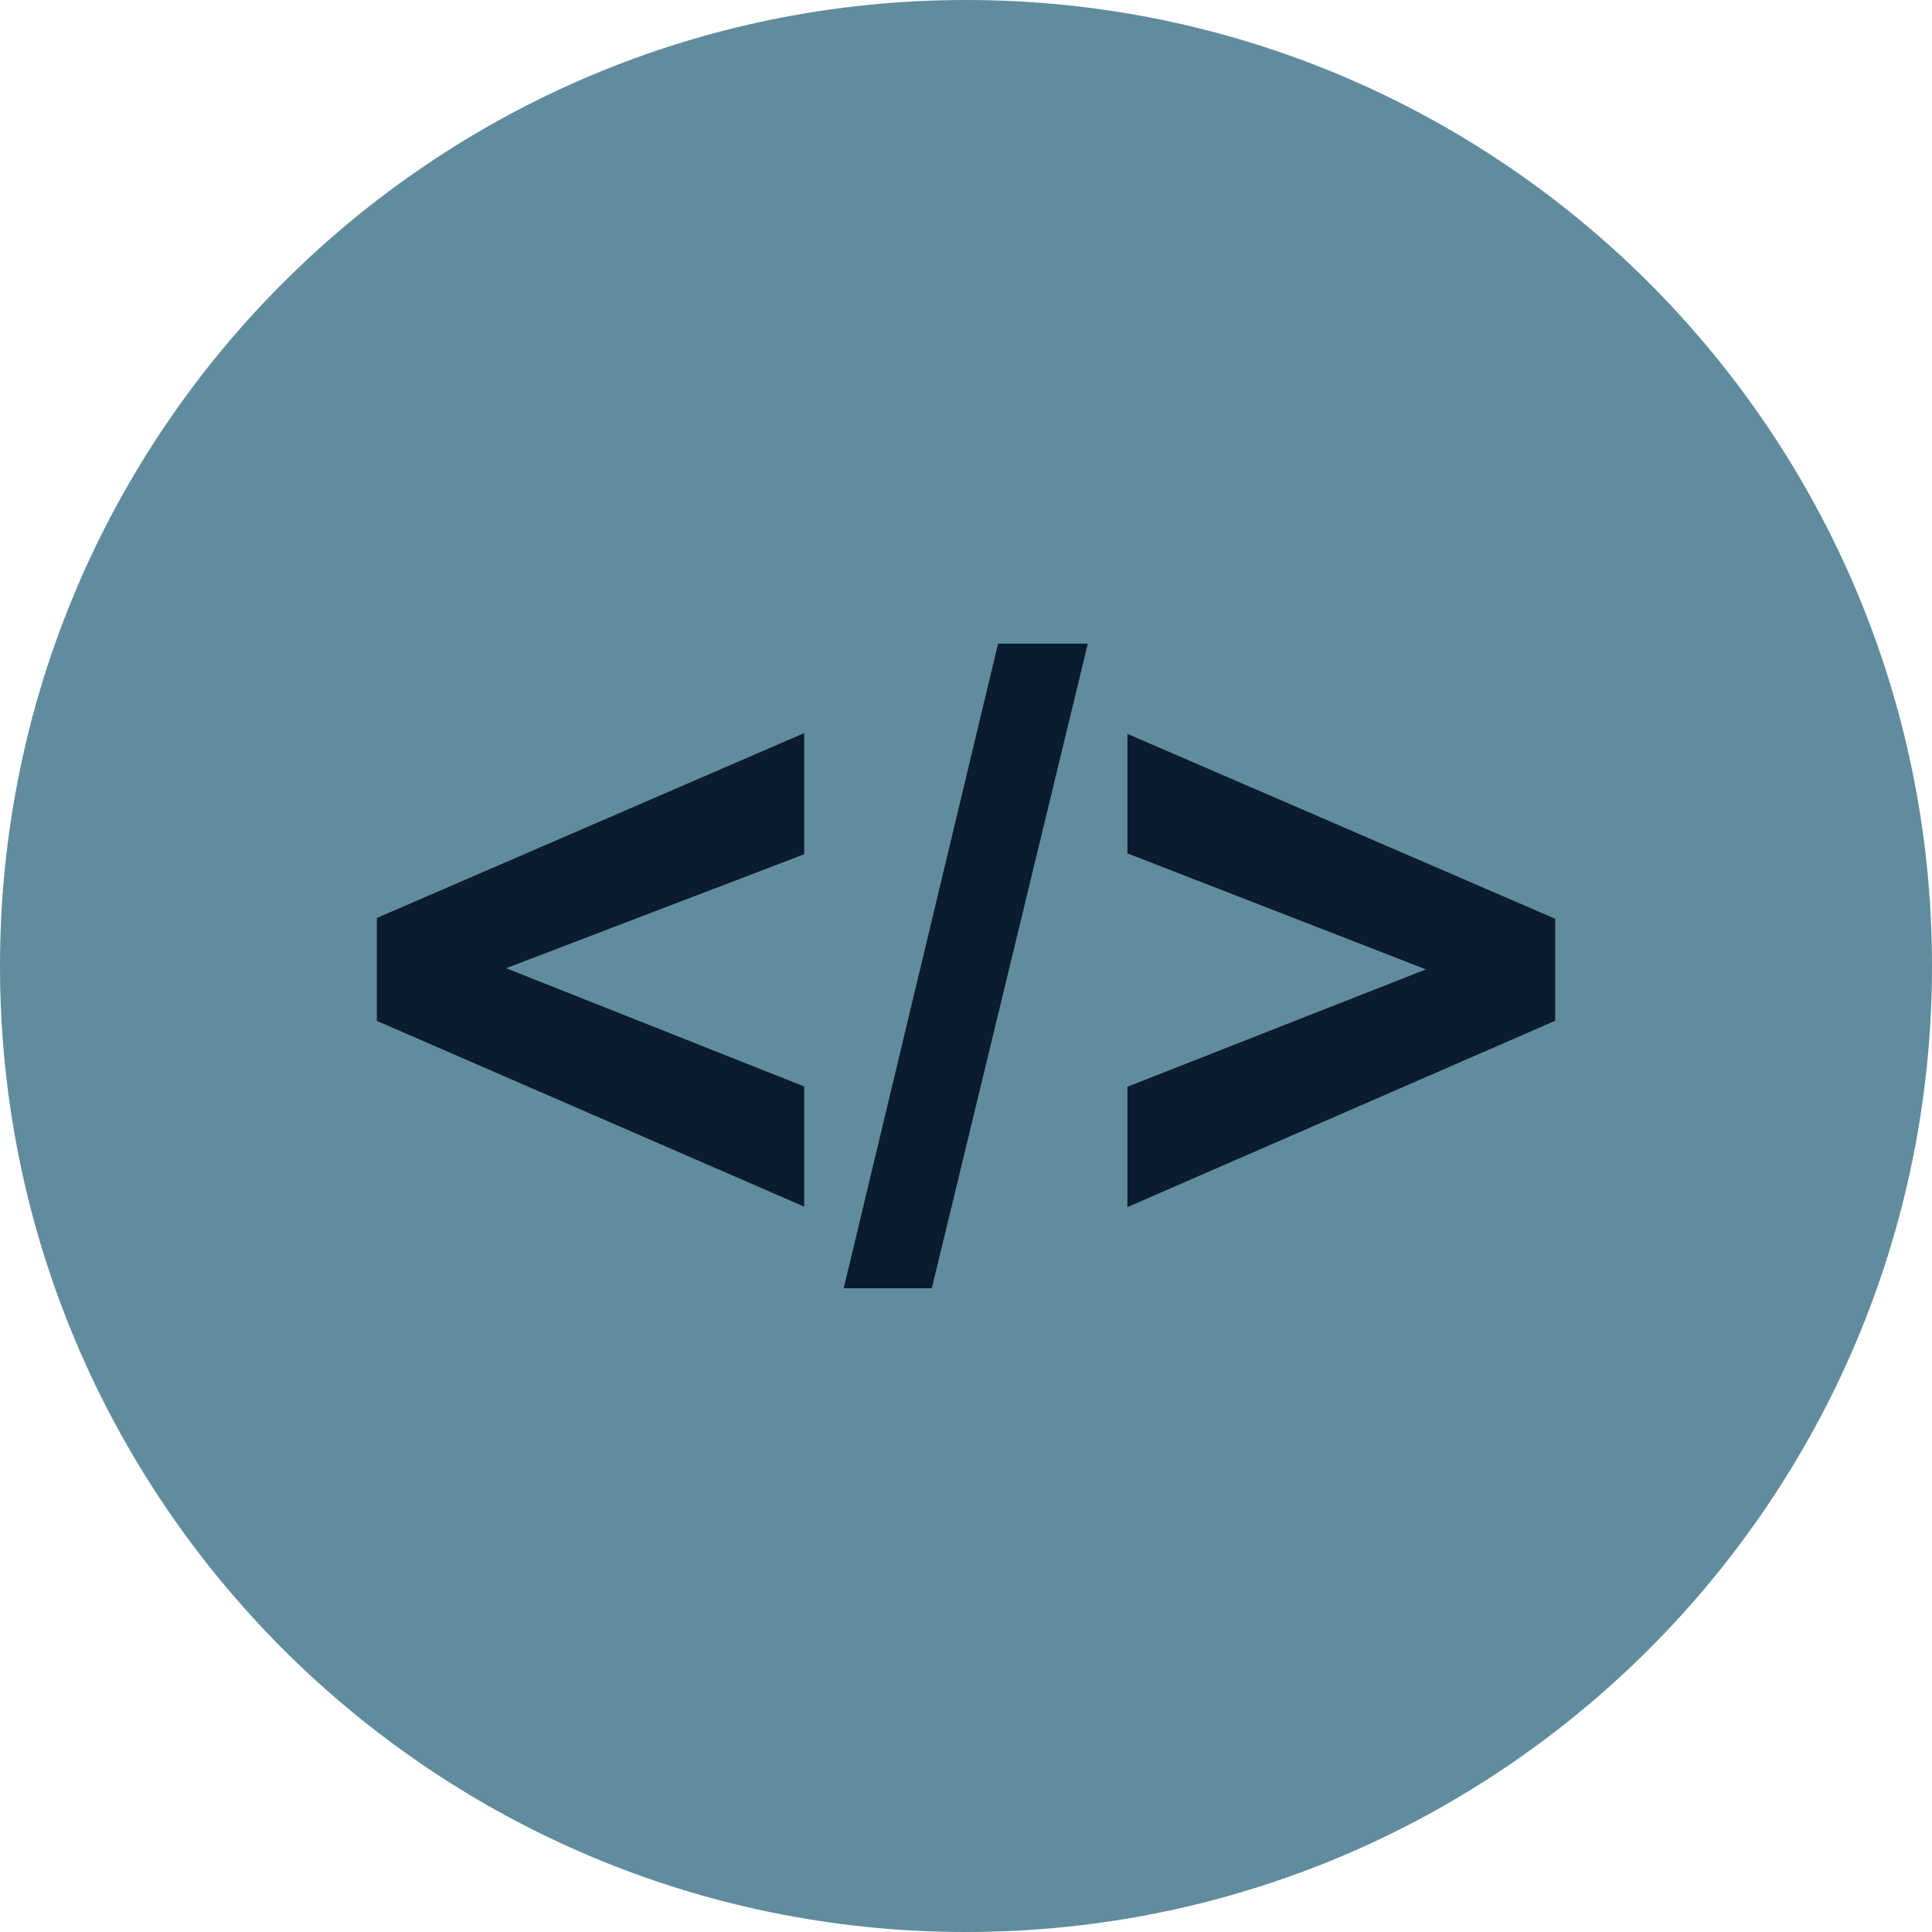 <svg width="20" height="20" viewBox="0 0 20 20" fill="none" xmlns="http://www.w3.org/2000/svg">
<g clip-path="url(#clip0_8_18)">
<path d="M10 20C15.523 20 20 15.523 20 10C20 4.477 15.523 0 10 0C4.477 0 0 4.477 0 10C0 15.523 4.477 20 10 20Z" fill="#608C9E"/>
<path d="M8.325 12.491L3.901 10.568V9.503L8.325 7.589V8.843L5.239 10.023L8.325 11.247V12.491Z" fill="#0A1C2D"/>
<path d="M8.734 13.336L10.332 6.663H11.261L9.646 13.336H8.734Z" fill="#0A1C2D"/>
<path d="M11.671 12.496V11.25L14.761 10.035L11.671 8.834V7.597L16.099 9.511V10.567L11.671 12.496Z" fill="#0A1C2D"/>
</g>
<defs>
<clipPath id="clip0_8_18">
<rect width="20" height="20" fill="white"/>
</clipPath>
</defs>
</svg>
